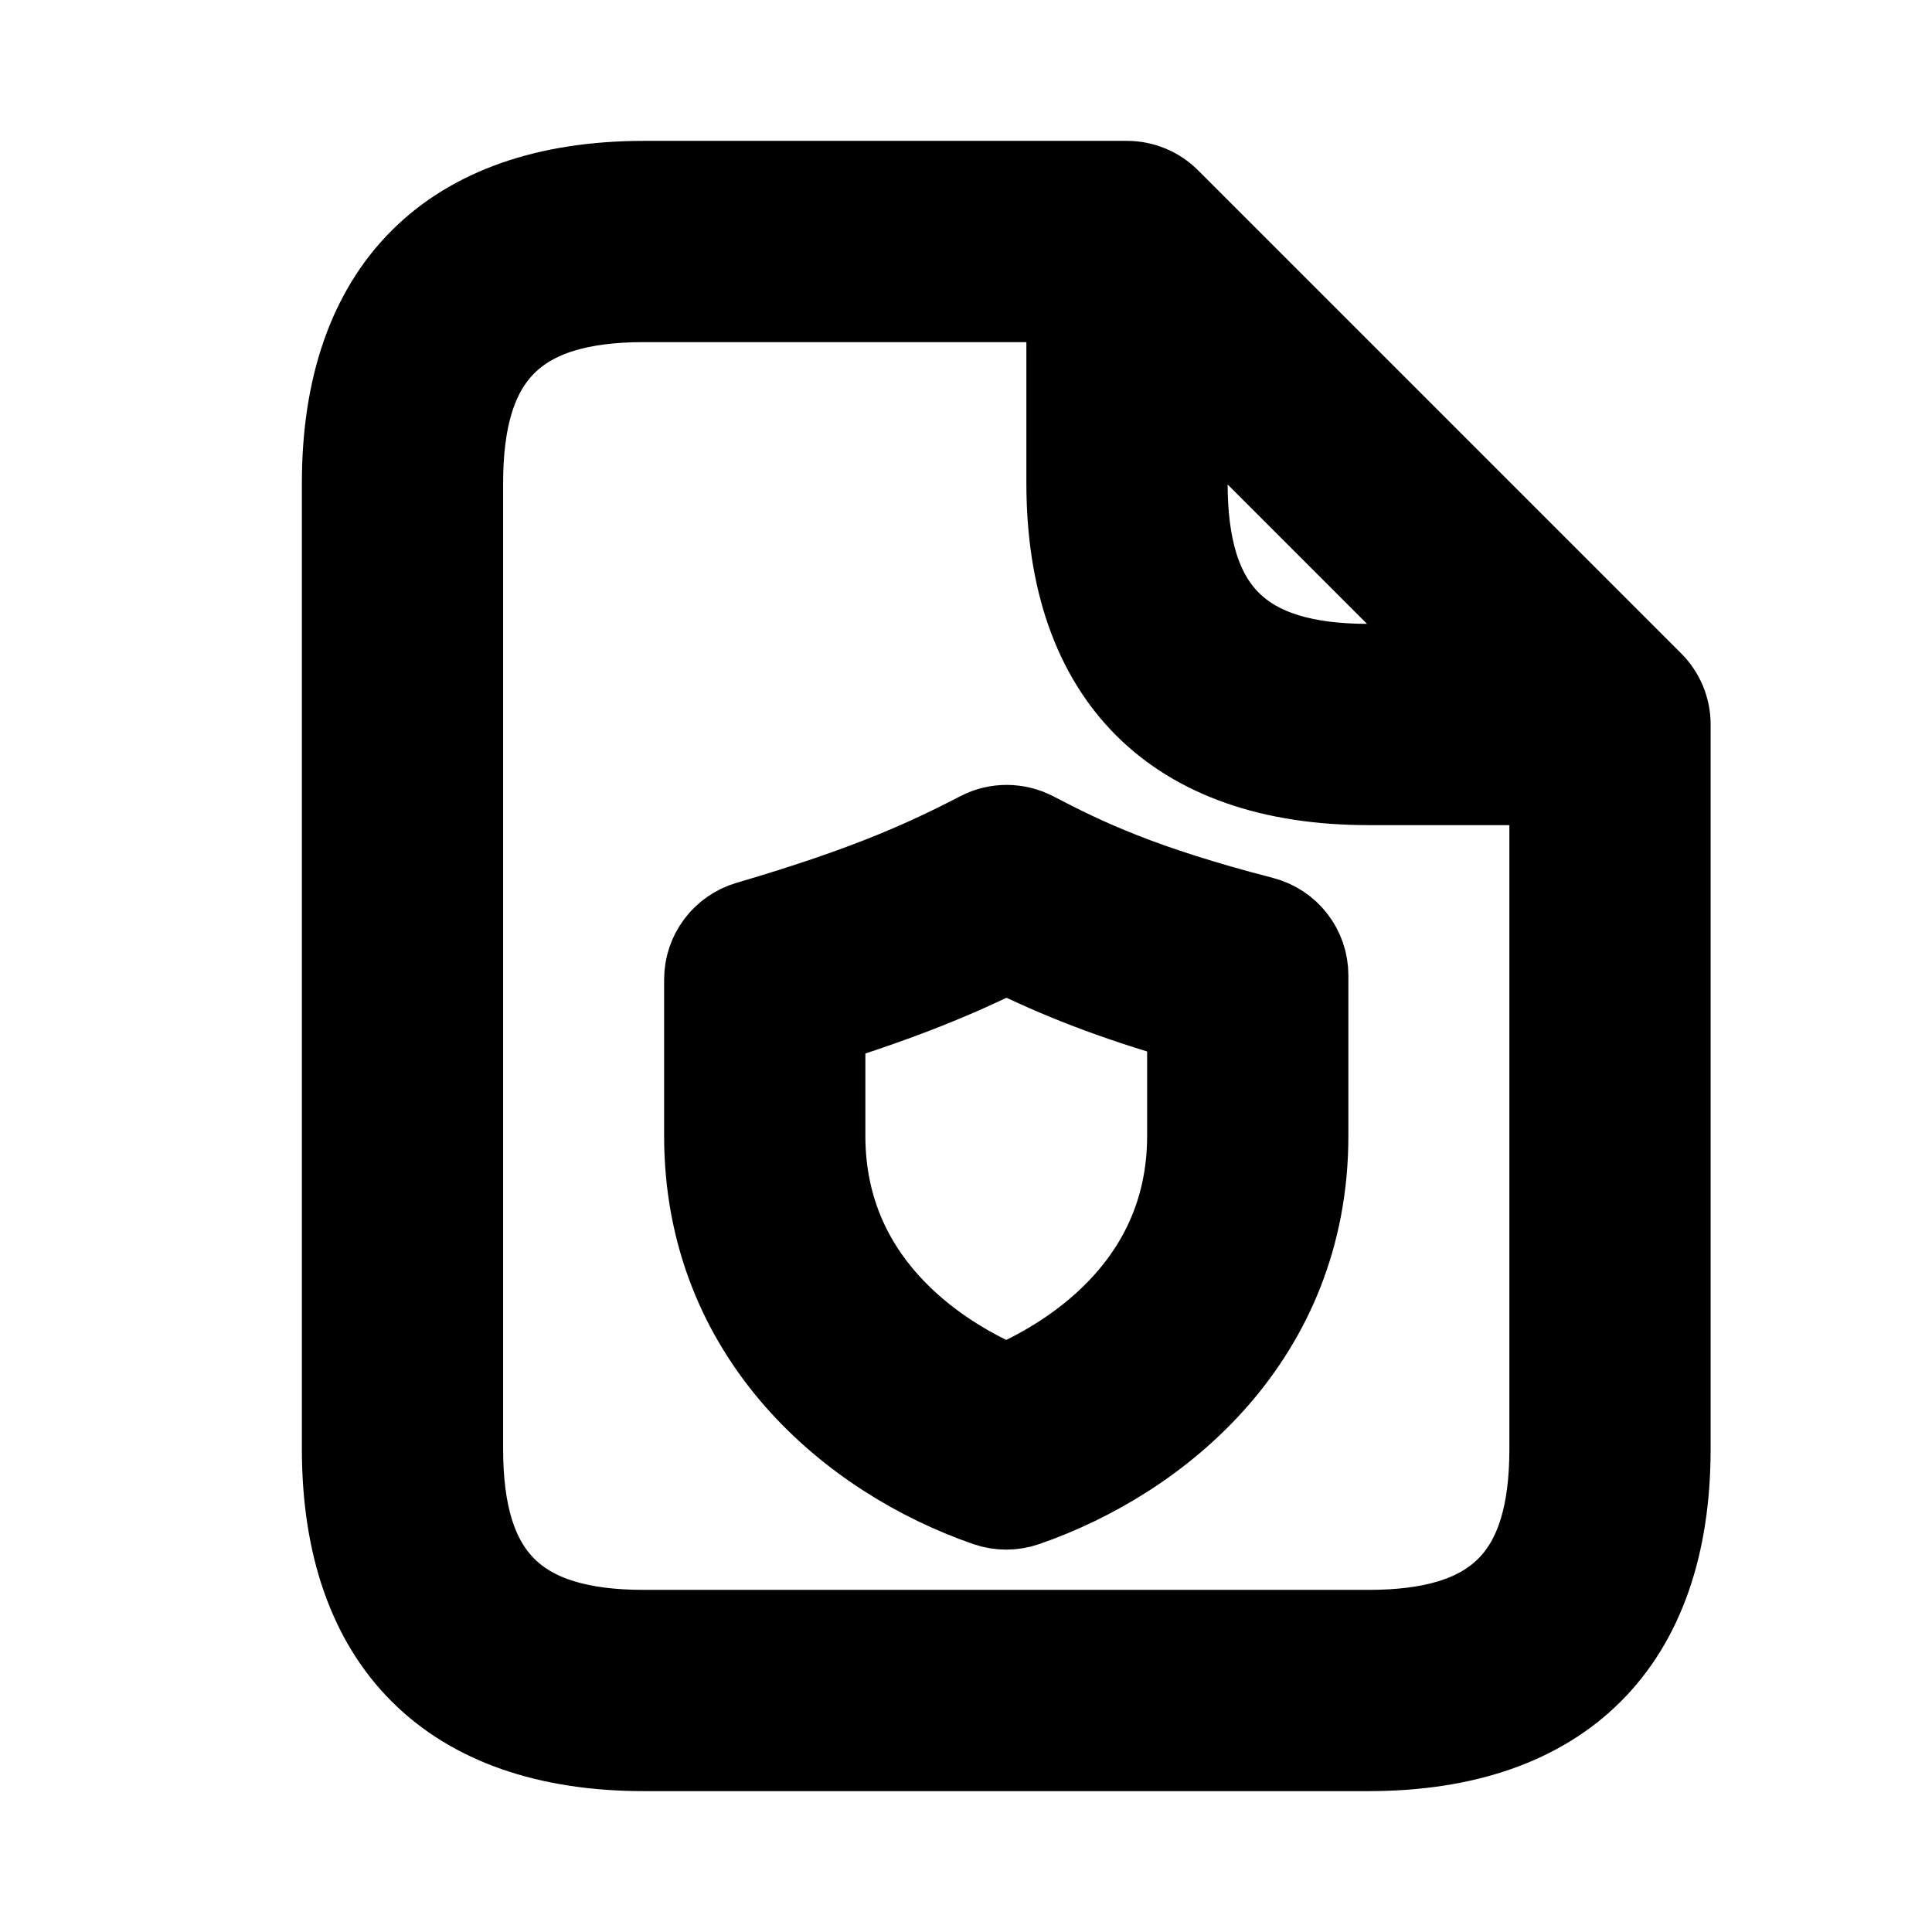 <svg viewBox="0 0 24 24" fill="currentColor" stroke="currentColor" xmlns="http://www.w3.org/2000/svg">
<path d="M20.53 8.47L14.53 2.47C14.389 2.329 14.199 2.25 14 2.25H8C5.582 2.25 4.25 3.582 4.25 6V18C4.25 20.418 5.582 21.75 8 21.75H17C19.418 21.75 20.75 20.418 20.75 18V9C20.75 8.801 20.671 8.61 20.53 8.47ZM14.75 4.811L18.189 8.25H17C15.423 8.25 14.75 7.577 14.75 6V4.811ZM17 20.25H8C6.423 20.25 5.75 19.577 5.75 18V6C5.75 4.423 6.423 3.75 8 3.75H13.25V6C13.25 8.418 14.582 9.75 17 9.75H19.25V18C19.25 19.577 18.577 20.25 17 20.25ZM15.688 11.39C14.19 11.002 13.493 10.67 12.853 10.335C12.635 10.223 12.378 10.222 12.163 10.333C11.517 10.666 10.81 11.001 9.289 11.447C8.97 11.541 8.75 11.834 8.75 12.167V14.111C8.75 16.607 10.561 18.123 12.255 18.709C12.334 18.736 12.417 18.75 12.5 18.75C12.583 18.75 12.666 18.736 12.745 18.709C14.439 18.123 16.25 16.607 16.25 14.111V12.116C16.25 11.774 16.019 11.476 15.688 11.39ZM14.75 14.111C14.75 16.024 13.187 16.902 12.5 17.195C11.813 16.902 10.25 16.024 10.25 14.111V12.723C11.228 12.416 11.875 12.148 12.504 11.84C13.125 12.145 13.784 12.412 14.75 12.689V14.111Z" />
</svg>
